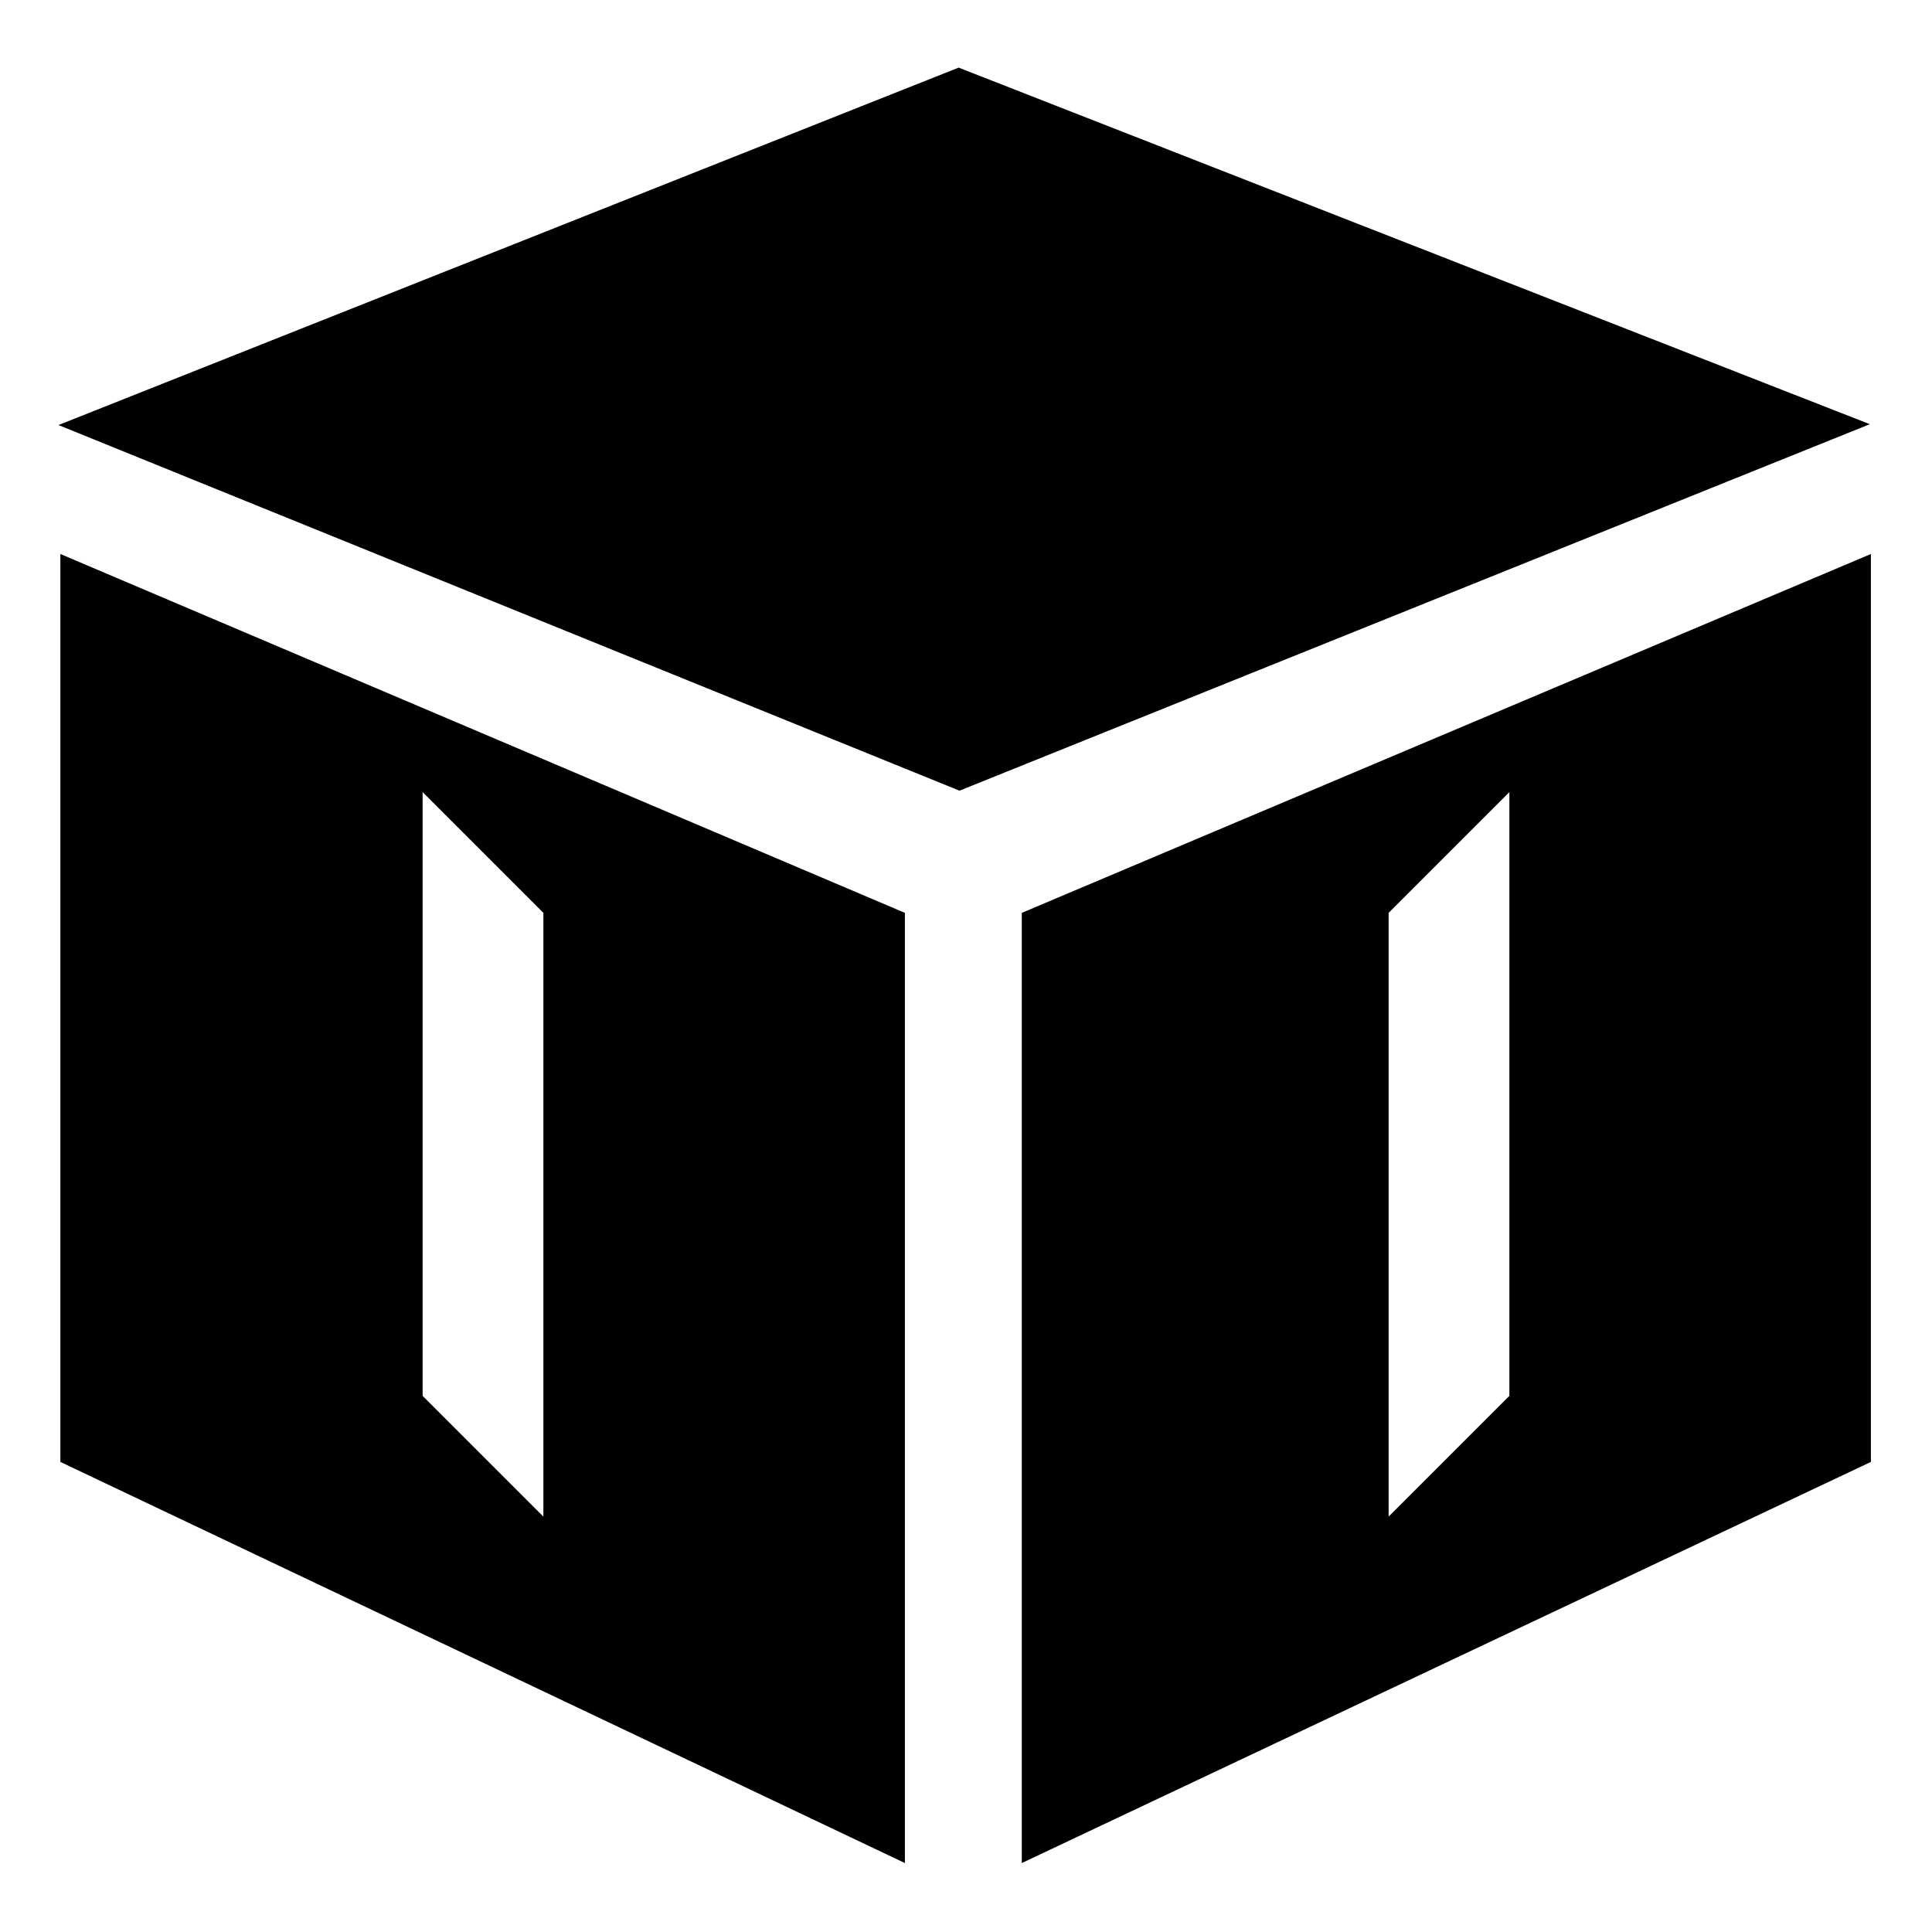 <svg xmlns="http://www.w3.org/2000/svg" xmlns:xlink="http://www.w3.org/1999/xlink" preserveAspectRatio="xMidYMid" width="16" height="16" viewBox="0 0 16 16">
  <defs>
    <style>
      .cls-1 {
        fill: #2e3f58;
        fill-rule: evenodd;
      }
    </style>
  </defs>
  <path d="M7.962,14.869 L7.962,7.000 L14.994,4.028 L14.994,11.547 L7.962,14.869 ZM12.000,6.000 L11.000,7.000 L11.000,12.000 L12.000,11.000 L12.000,6.000 ZM-0.016,2.960 L7.439,-0.000 L14.985,2.953 L7.446,5.988 L-0.016,2.960 ZM6.994,14.869 L-0.000,11.547 L-0.000,4.028 L6.994,7.000 L6.994,14.869 ZM4.000,7.000 L3.000,6.000 L3.000,11.000 L4.000,12.000 L4.000,7.000 Z" transform="translate(0.5 0.56)" />
</svg>
